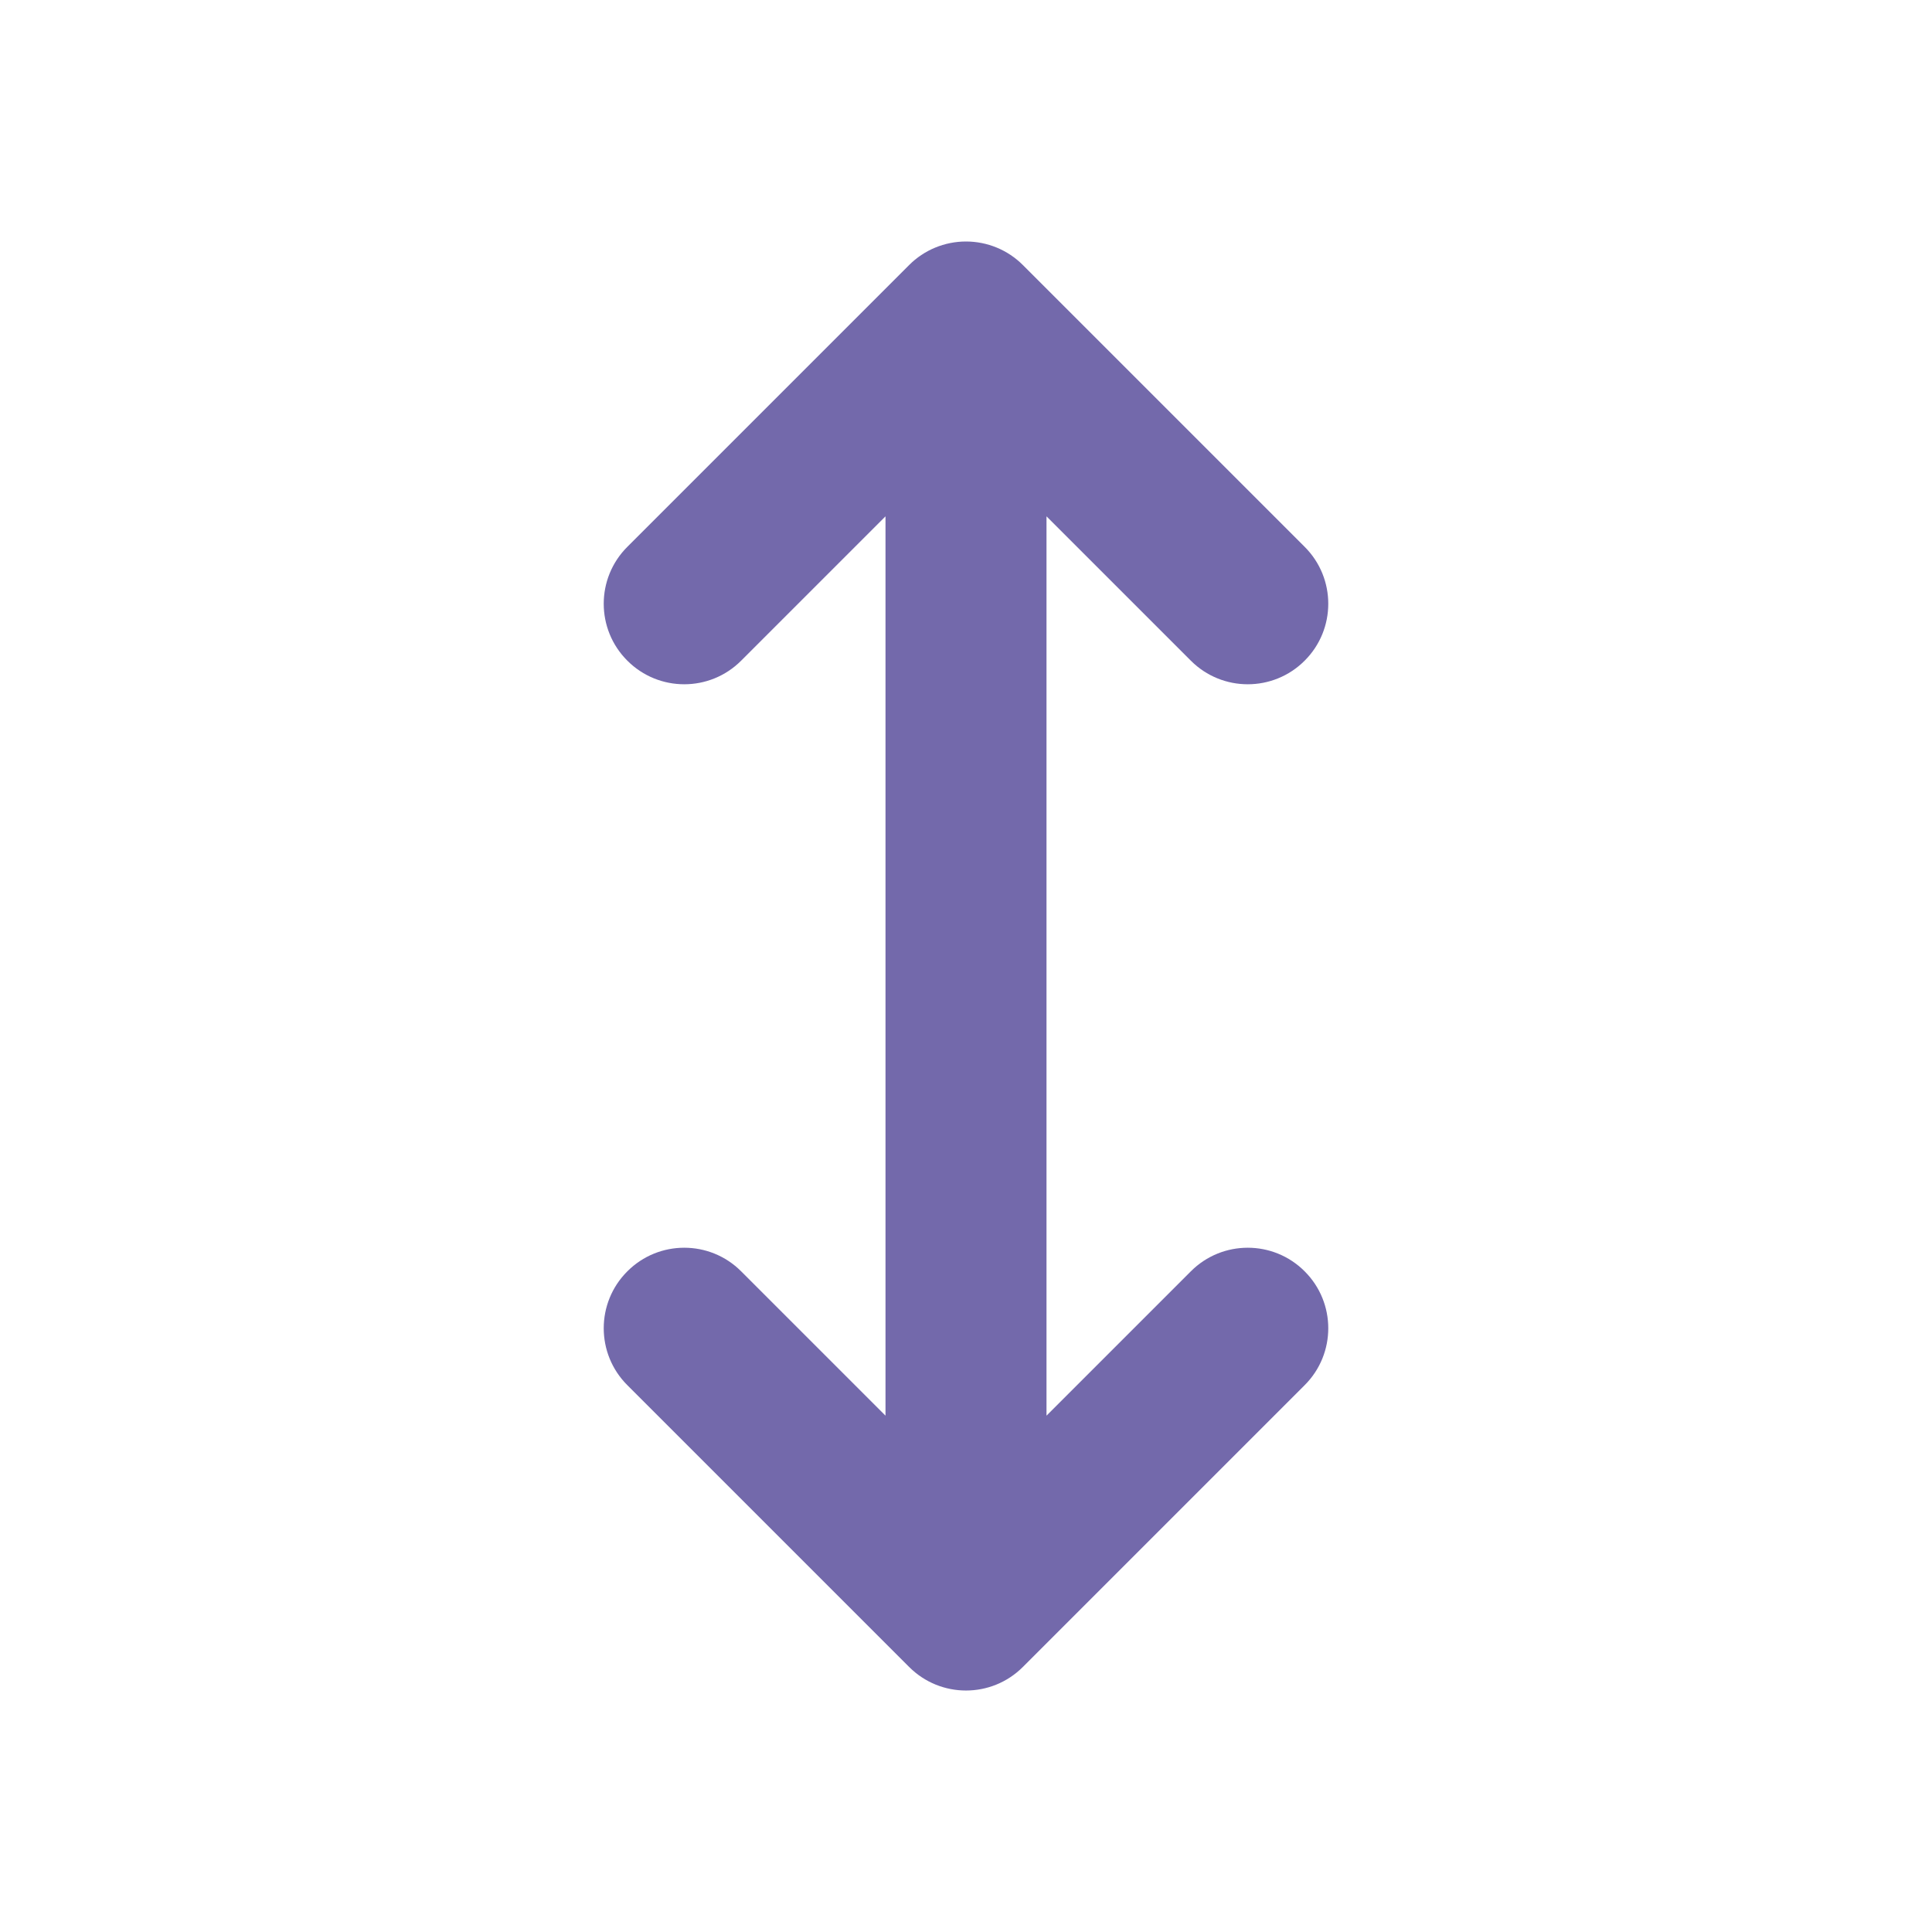 <svg width="24" height="24" viewBox="0 0 24 24" fill="none" xmlns="http://www.w3.org/2000/svg">
<path fill-rule="evenodd" clip-rule="evenodd" d="M12 3C12.265 3 12.52 3.105 12.707 3.293L16.207 6.793C16.598 7.183 16.598 7.817 16.207 8.207C15.817 8.598 15.183 8.598 14.793 8.207L13 6.414V17.586L14.793 15.793C15.183 15.402 15.817 15.402 16.207 15.793C16.598 16.183 16.598 16.817 16.207 17.207L12.707 20.707C12.317 21.098 11.683 21.098 11.293 20.707L7.793 17.207C7.402 16.817 7.402 16.183 7.793 15.793C8.183 15.402 8.817 15.402 9.207 15.793L11 17.586V6.414L9.207 8.207C8.817 8.598 8.183 8.598 7.793 8.207C7.402 7.817 7.402 7.183 7.793 6.793L11.293 3.293C11.48 3.105 11.735 3 12 3Z" fill="#7369AB"/>
</svg>
